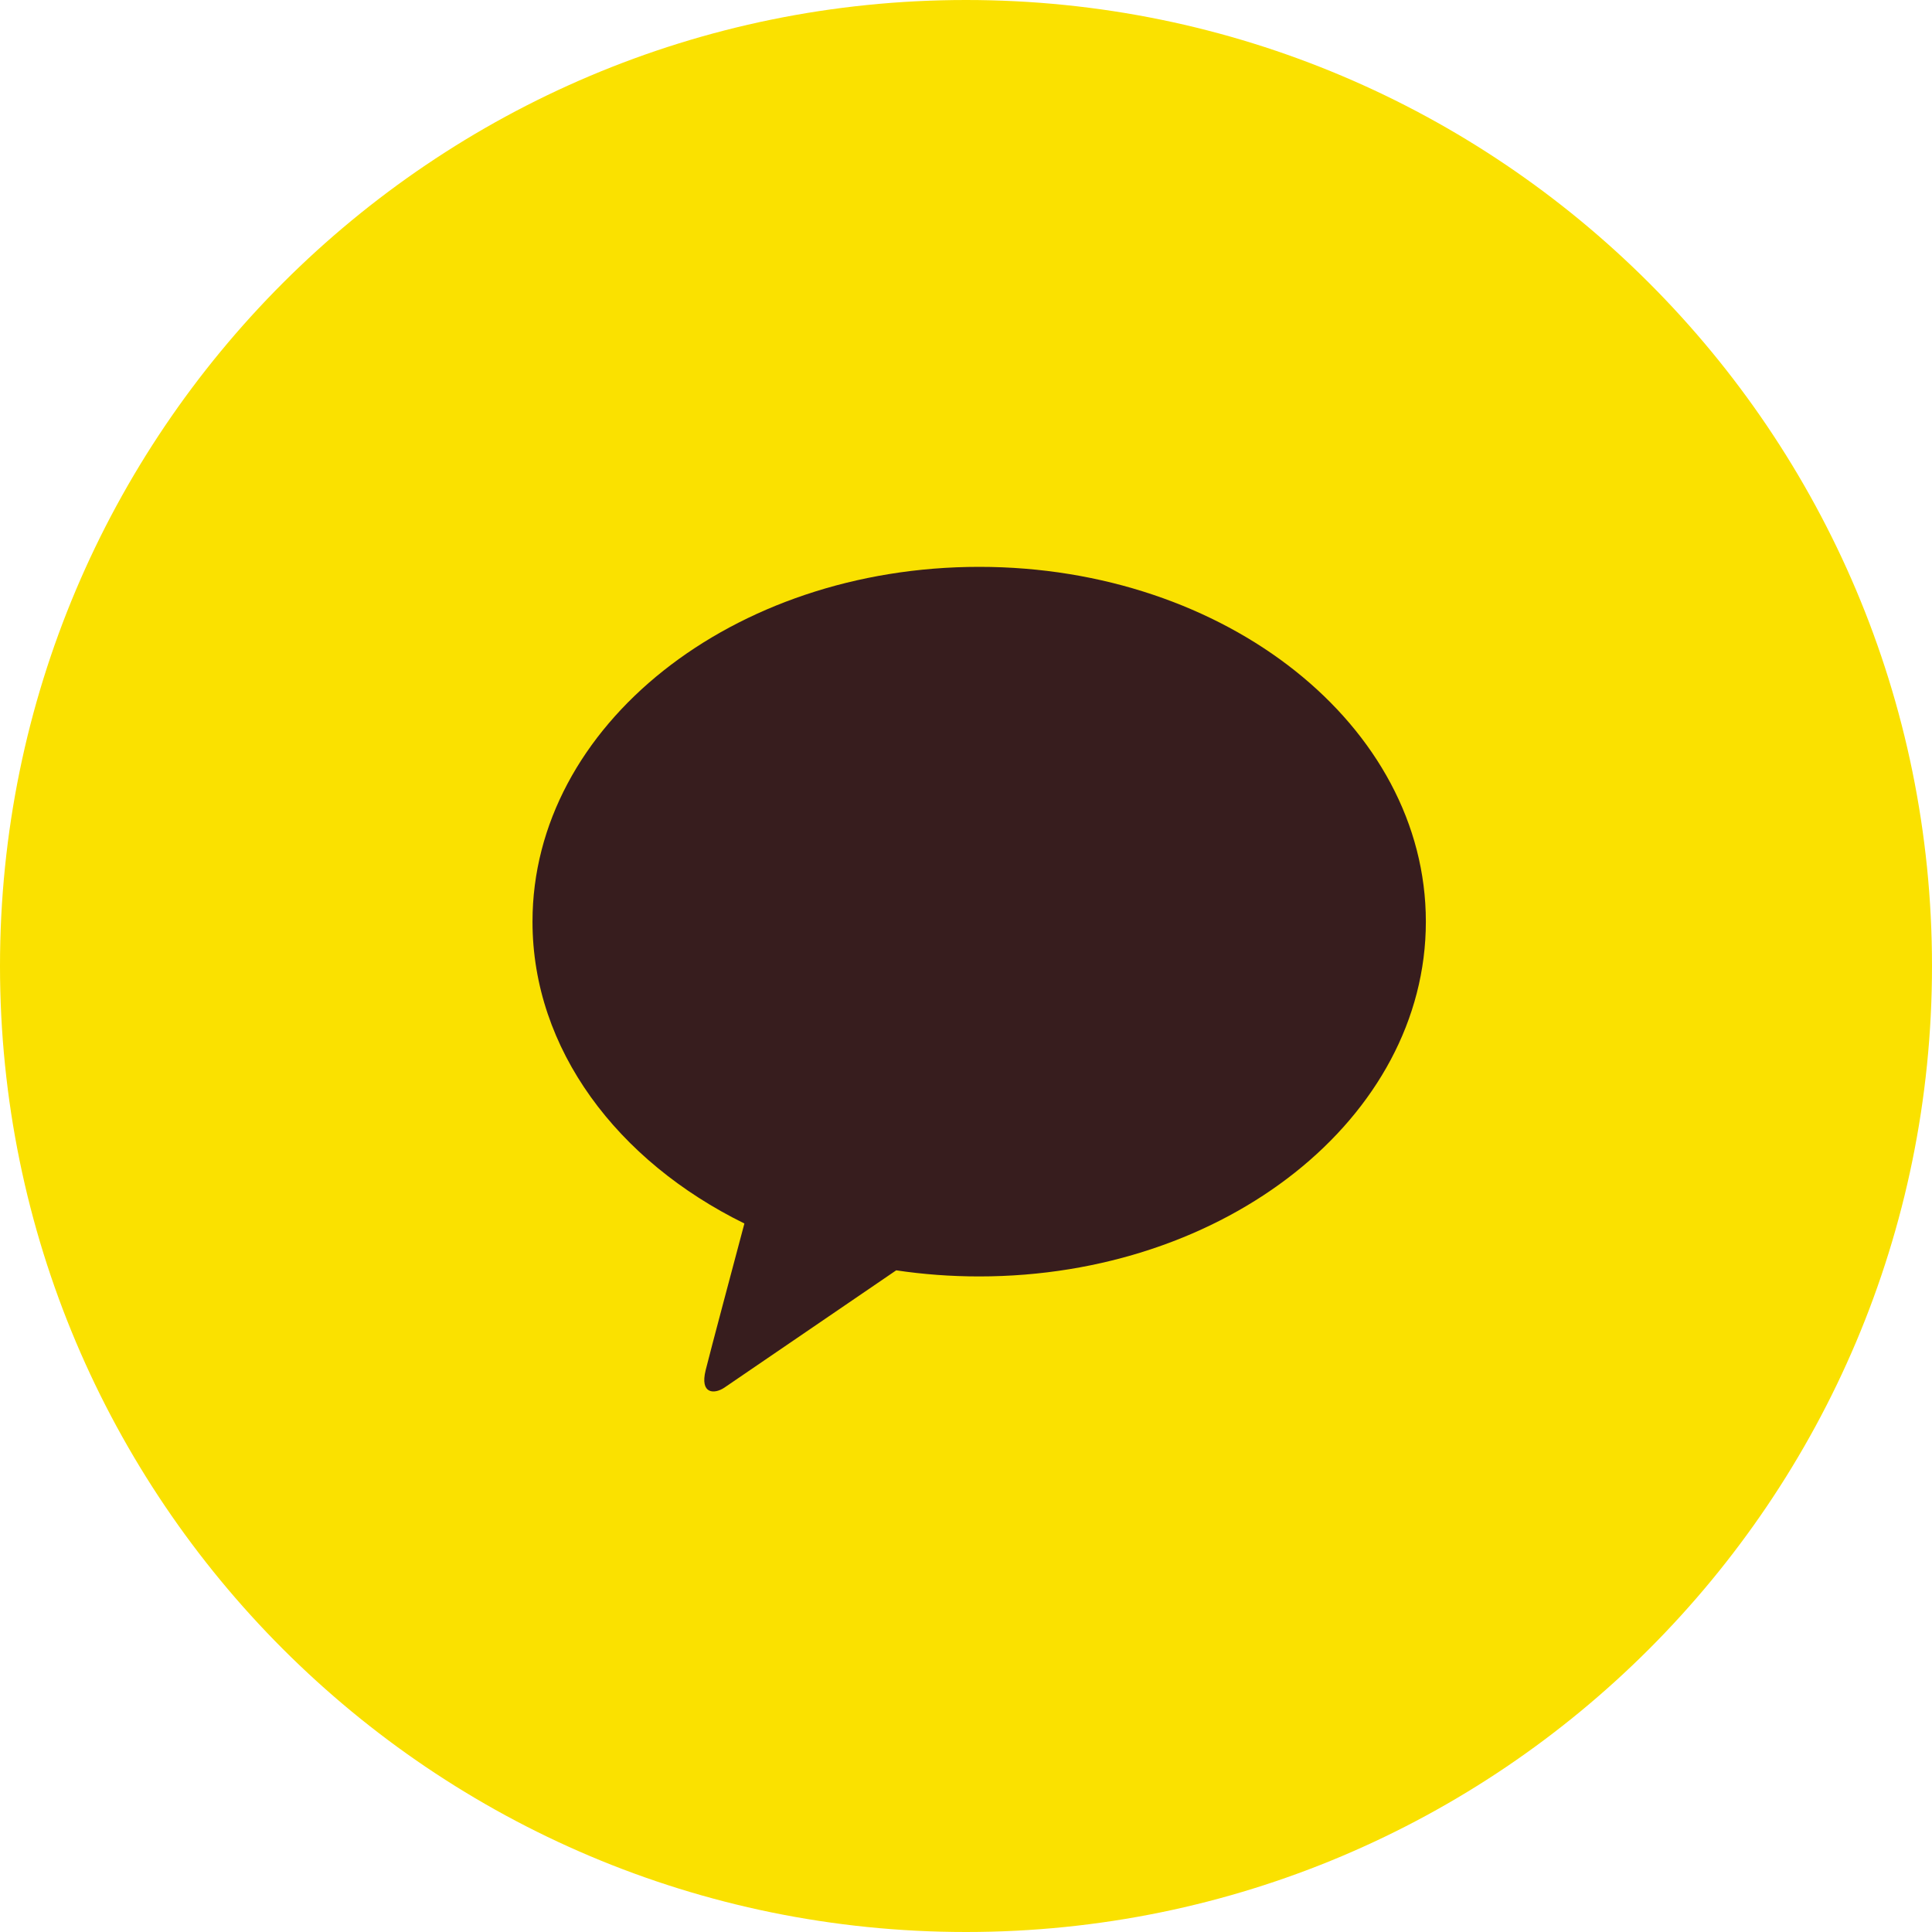 <svg width="50" height="50" viewBox="0 0 50 50" fill="none" xmlns="http://www.w3.org/2000/svg">
<path d="M50 25C50 38.807 38.807 50 25 50C11.193 50 0 38.807 0 25C0 11.193 11.193 0 25 0C38.807 0 50 11.193 50 25Z" fill="#FAE100"/>
<path d="M25.342 14.67C18.956 14.67 13.781 18.78 13.781 23.852C13.781 27.152 15.974 30.047 19.265 31.664C19.024 32.57 18.389 34.95 18.263 35.458C18.106 36.089 18.492 36.082 18.745 35.913C18.945 35.778 21.913 33.749 23.194 32.876C23.89 32.98 24.607 33.034 25.34 33.034C31.724 33.034 36.901 28.924 36.901 23.852C36.901 18.78 31.726 14.67 25.342 14.67Z" fill="#371D1E"/>
</svg>
